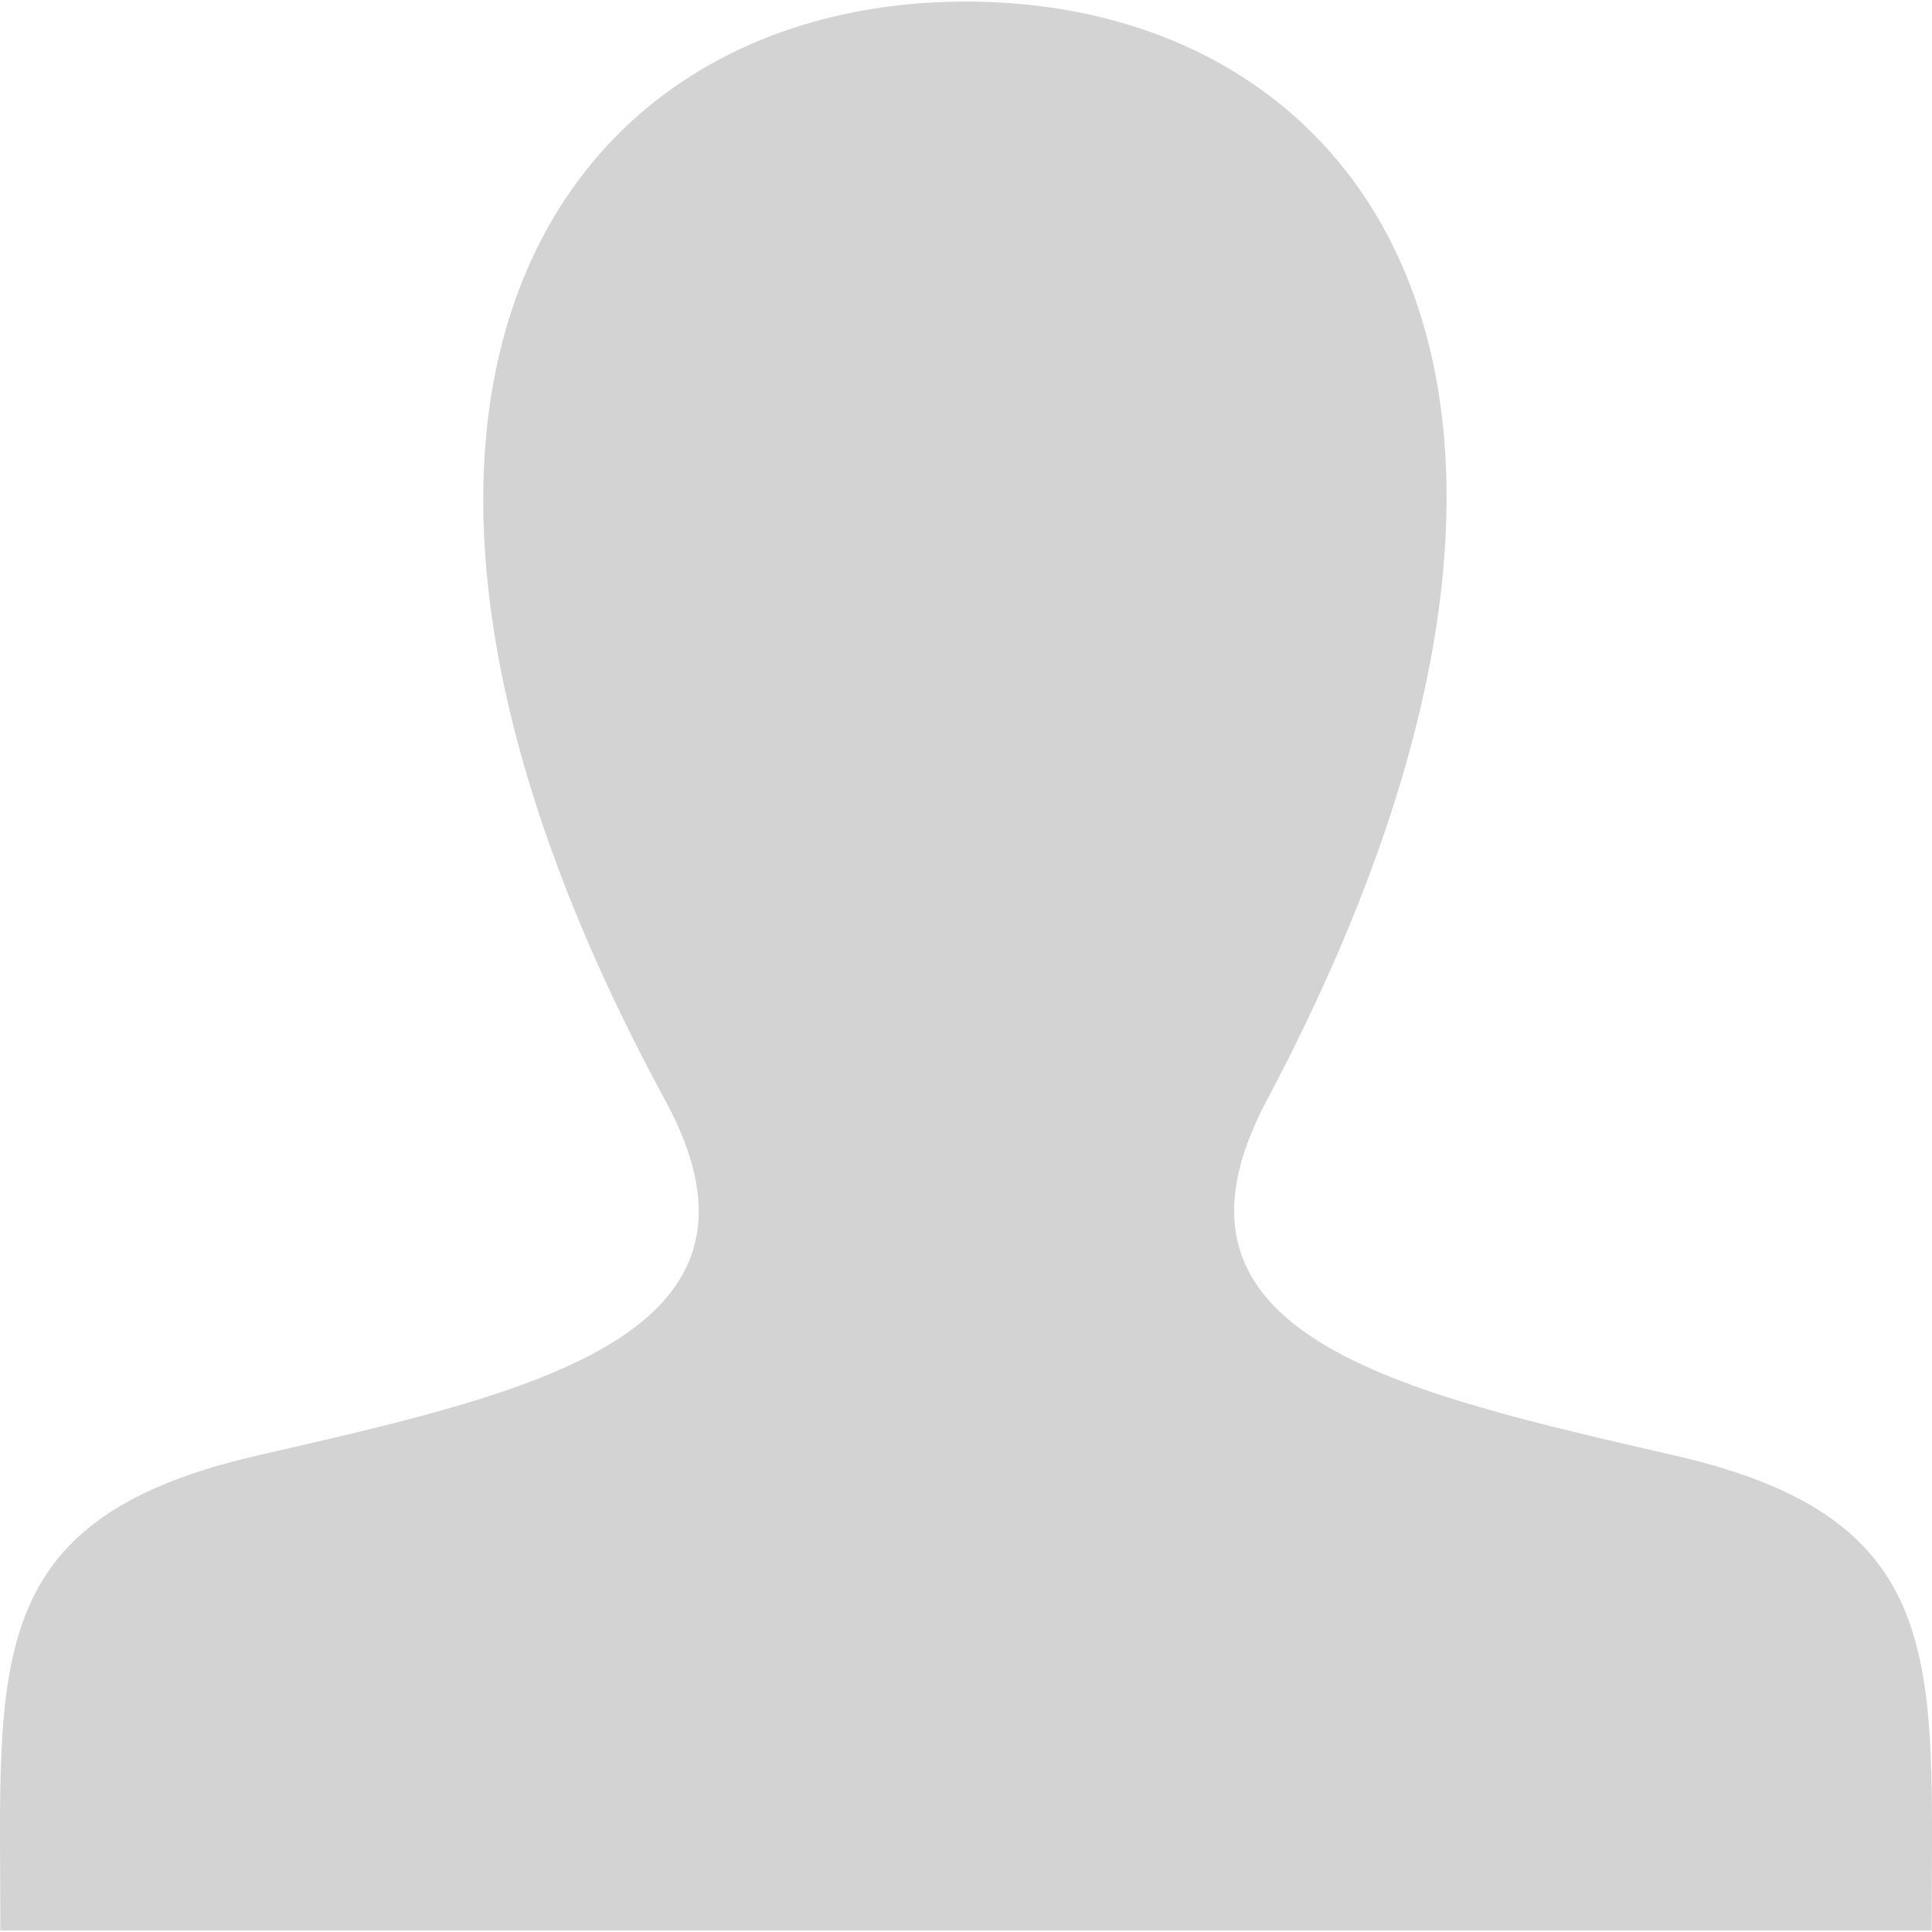 <?xml version="1.0" encoding="UTF-8" standalone="no"?>
<svg width="11px" height="11px" viewBox="0 0 11 11" version="1.1" xmlns="http://www.w3.org/2000/svg" xmlns:xlink="http://www.w3.org/1999/xlink">
    <!-- Generator: Sketch 41.2 (35397) - http://www.bohemiancoding.com/sketch -->
    <title>user-icon</title>
    <desc>Created with Sketch.</desc>
    <defs></defs>
    <g id="documentFields---1" stroke="none" stroke-width="1" fill="none" fill-rule="evenodd">
        <g id="fieldsAssignDropdown-Modal-2" transform="translate(-462, -342)" fill="#D3D3D3">
            <g id="signatureModal" transform="translate(430, 172)">
                <g id="Group-6" transform="translate(20, 78)">
                    <path d="M21.544,100.289 C19.967,99.926 18.5,99.607 19.211,98.268 C21.374,94.19 19.784,92.009 17.5,92.009 C15.171,92.009 13.621,94.274 15.789,98.268 C16.521,99.616 14.999,99.934 13.457,100.289 C11.881,100.653 12.002,101.483 12.002,102.991 L22.998,102.991 C22.998,101.483 23.119,100.653 21.544,100.289 L21.544,100.289 Z" id="user-icon"></path>
                </g>
            </g>
        </g>
    </g>
</svg>